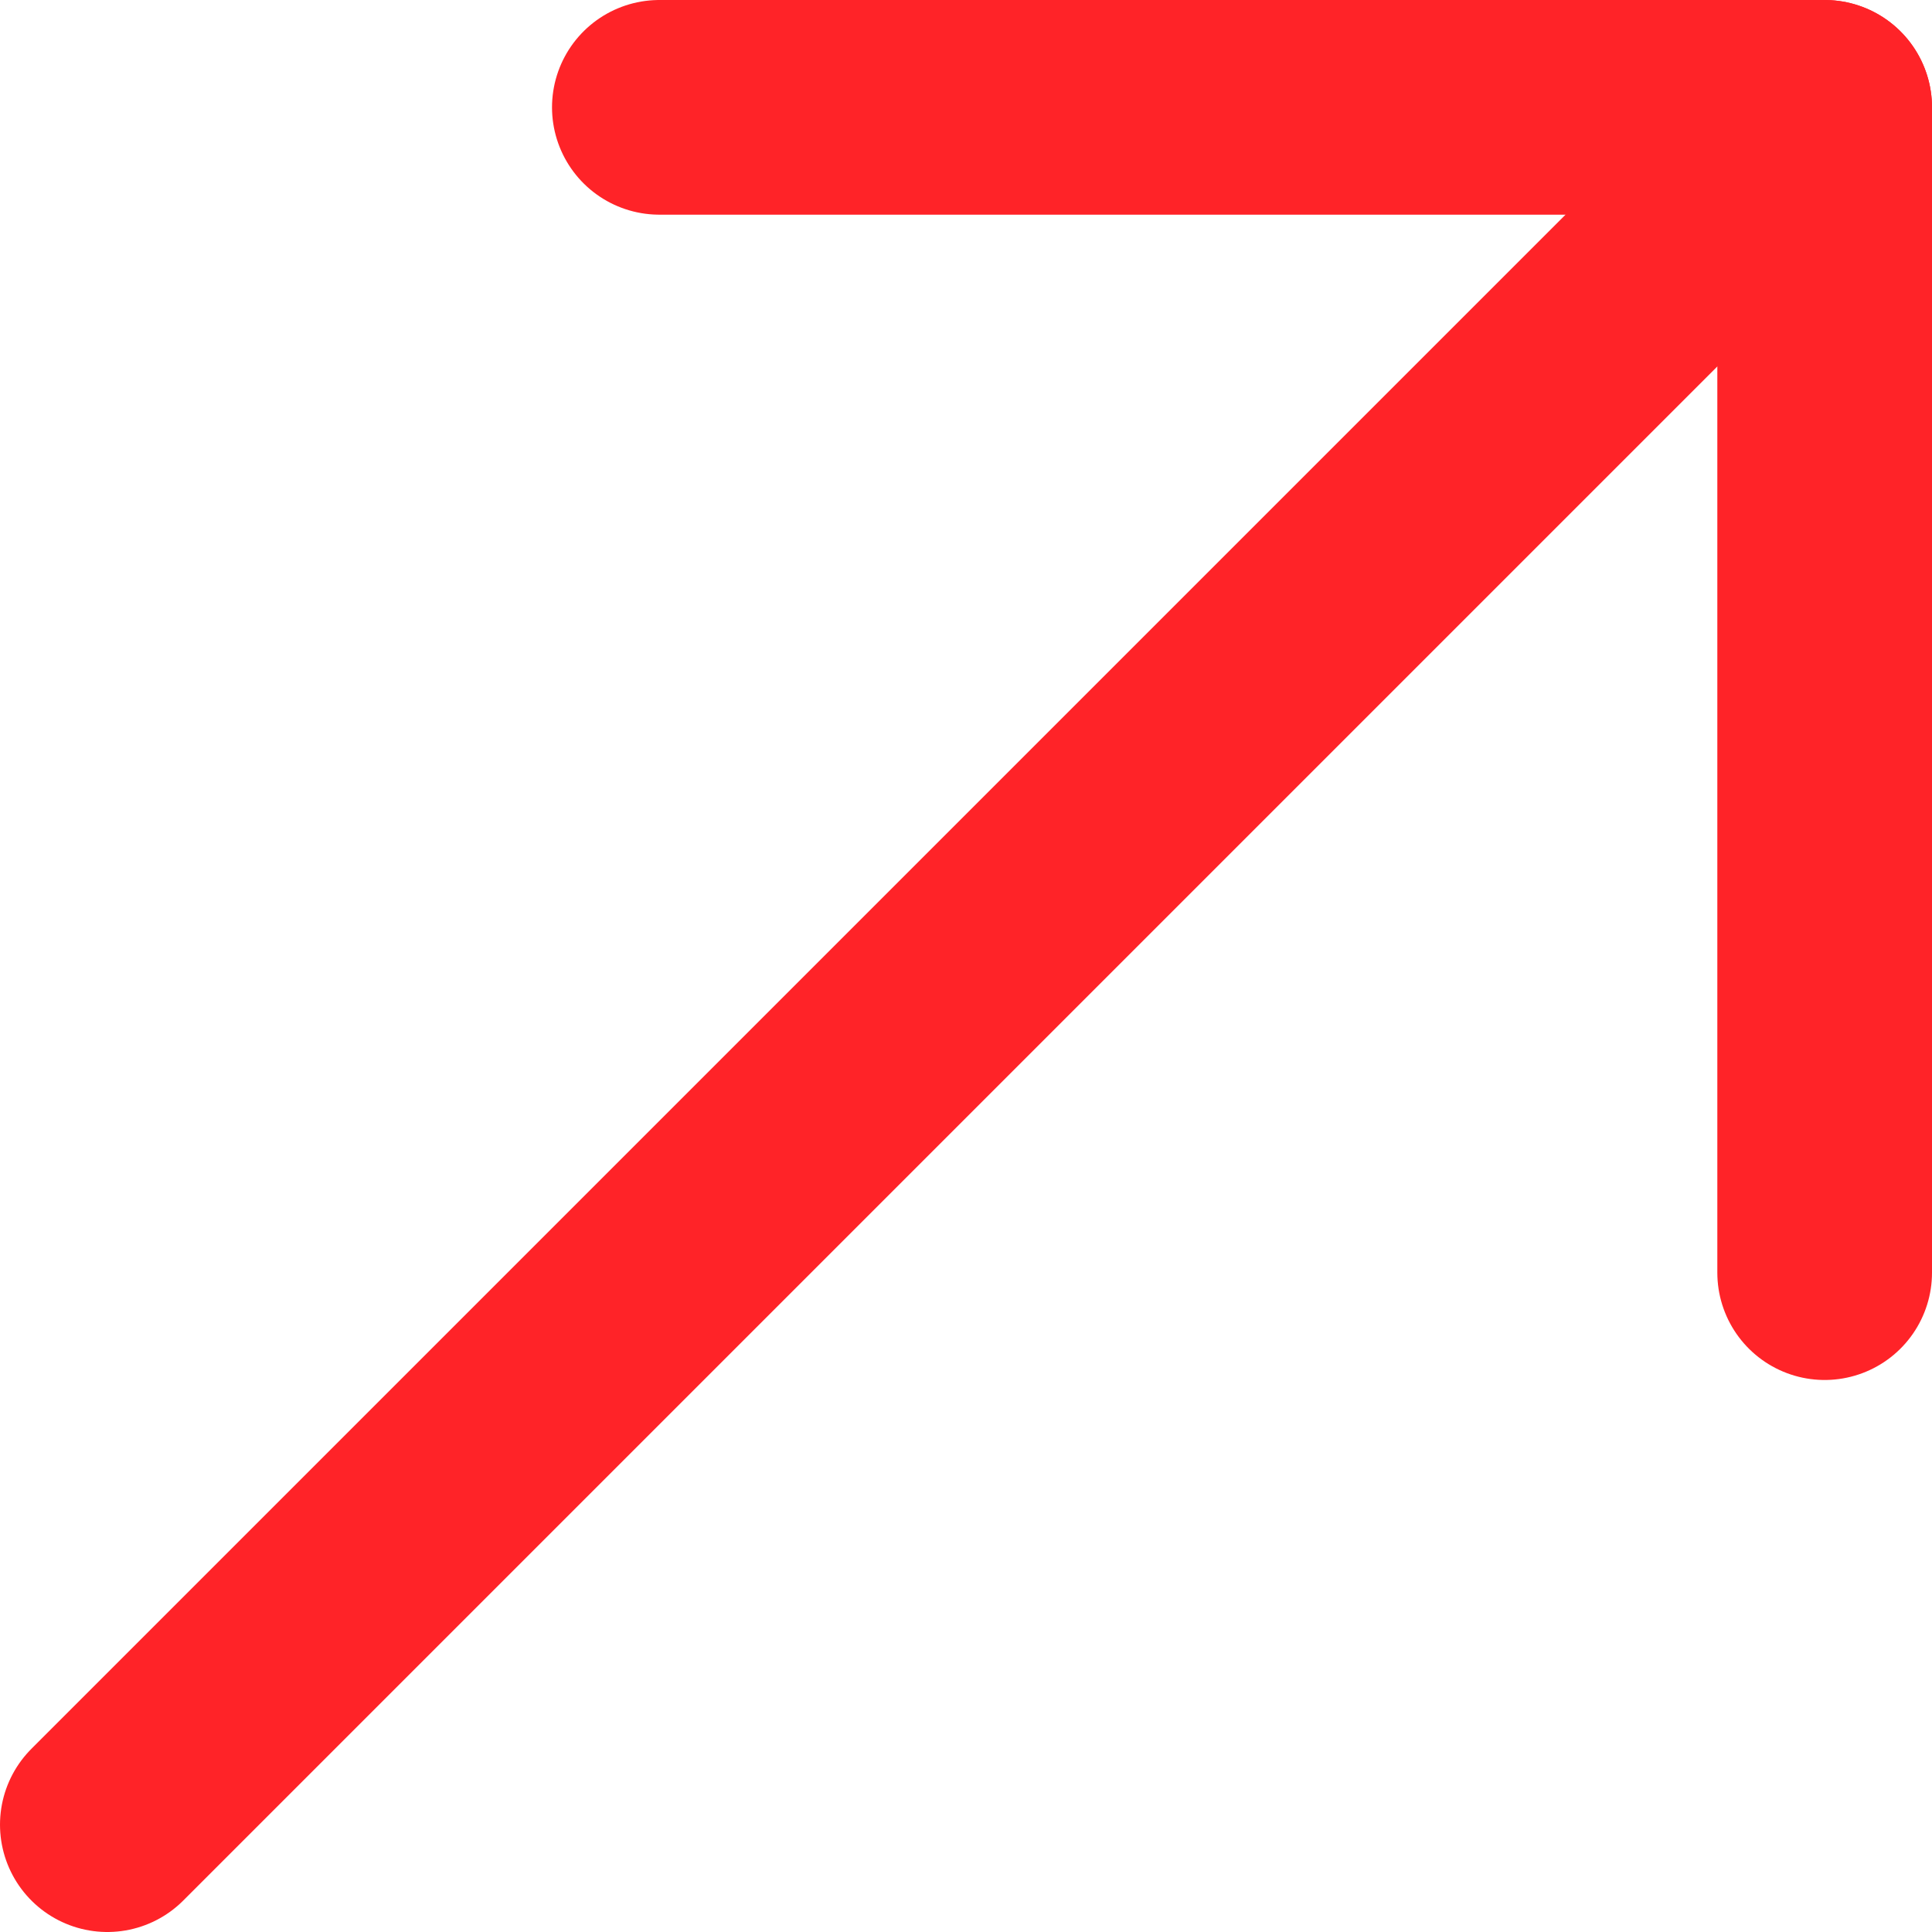<svg width="18" height="18" viewBox="0 0 18 18" fill="none" xmlns="http://www.w3.org/2000/svg">
<path d="M1 17L17 1" stroke="#FF2328" stroke-width="2" stroke-linecap="round" stroke-linejoin="round"/>
<path d="M6.143 1H17V11.857" stroke="#FF2328" stroke-width="2" stroke-linecap="round" stroke-linejoin="round"/>
</svg>
